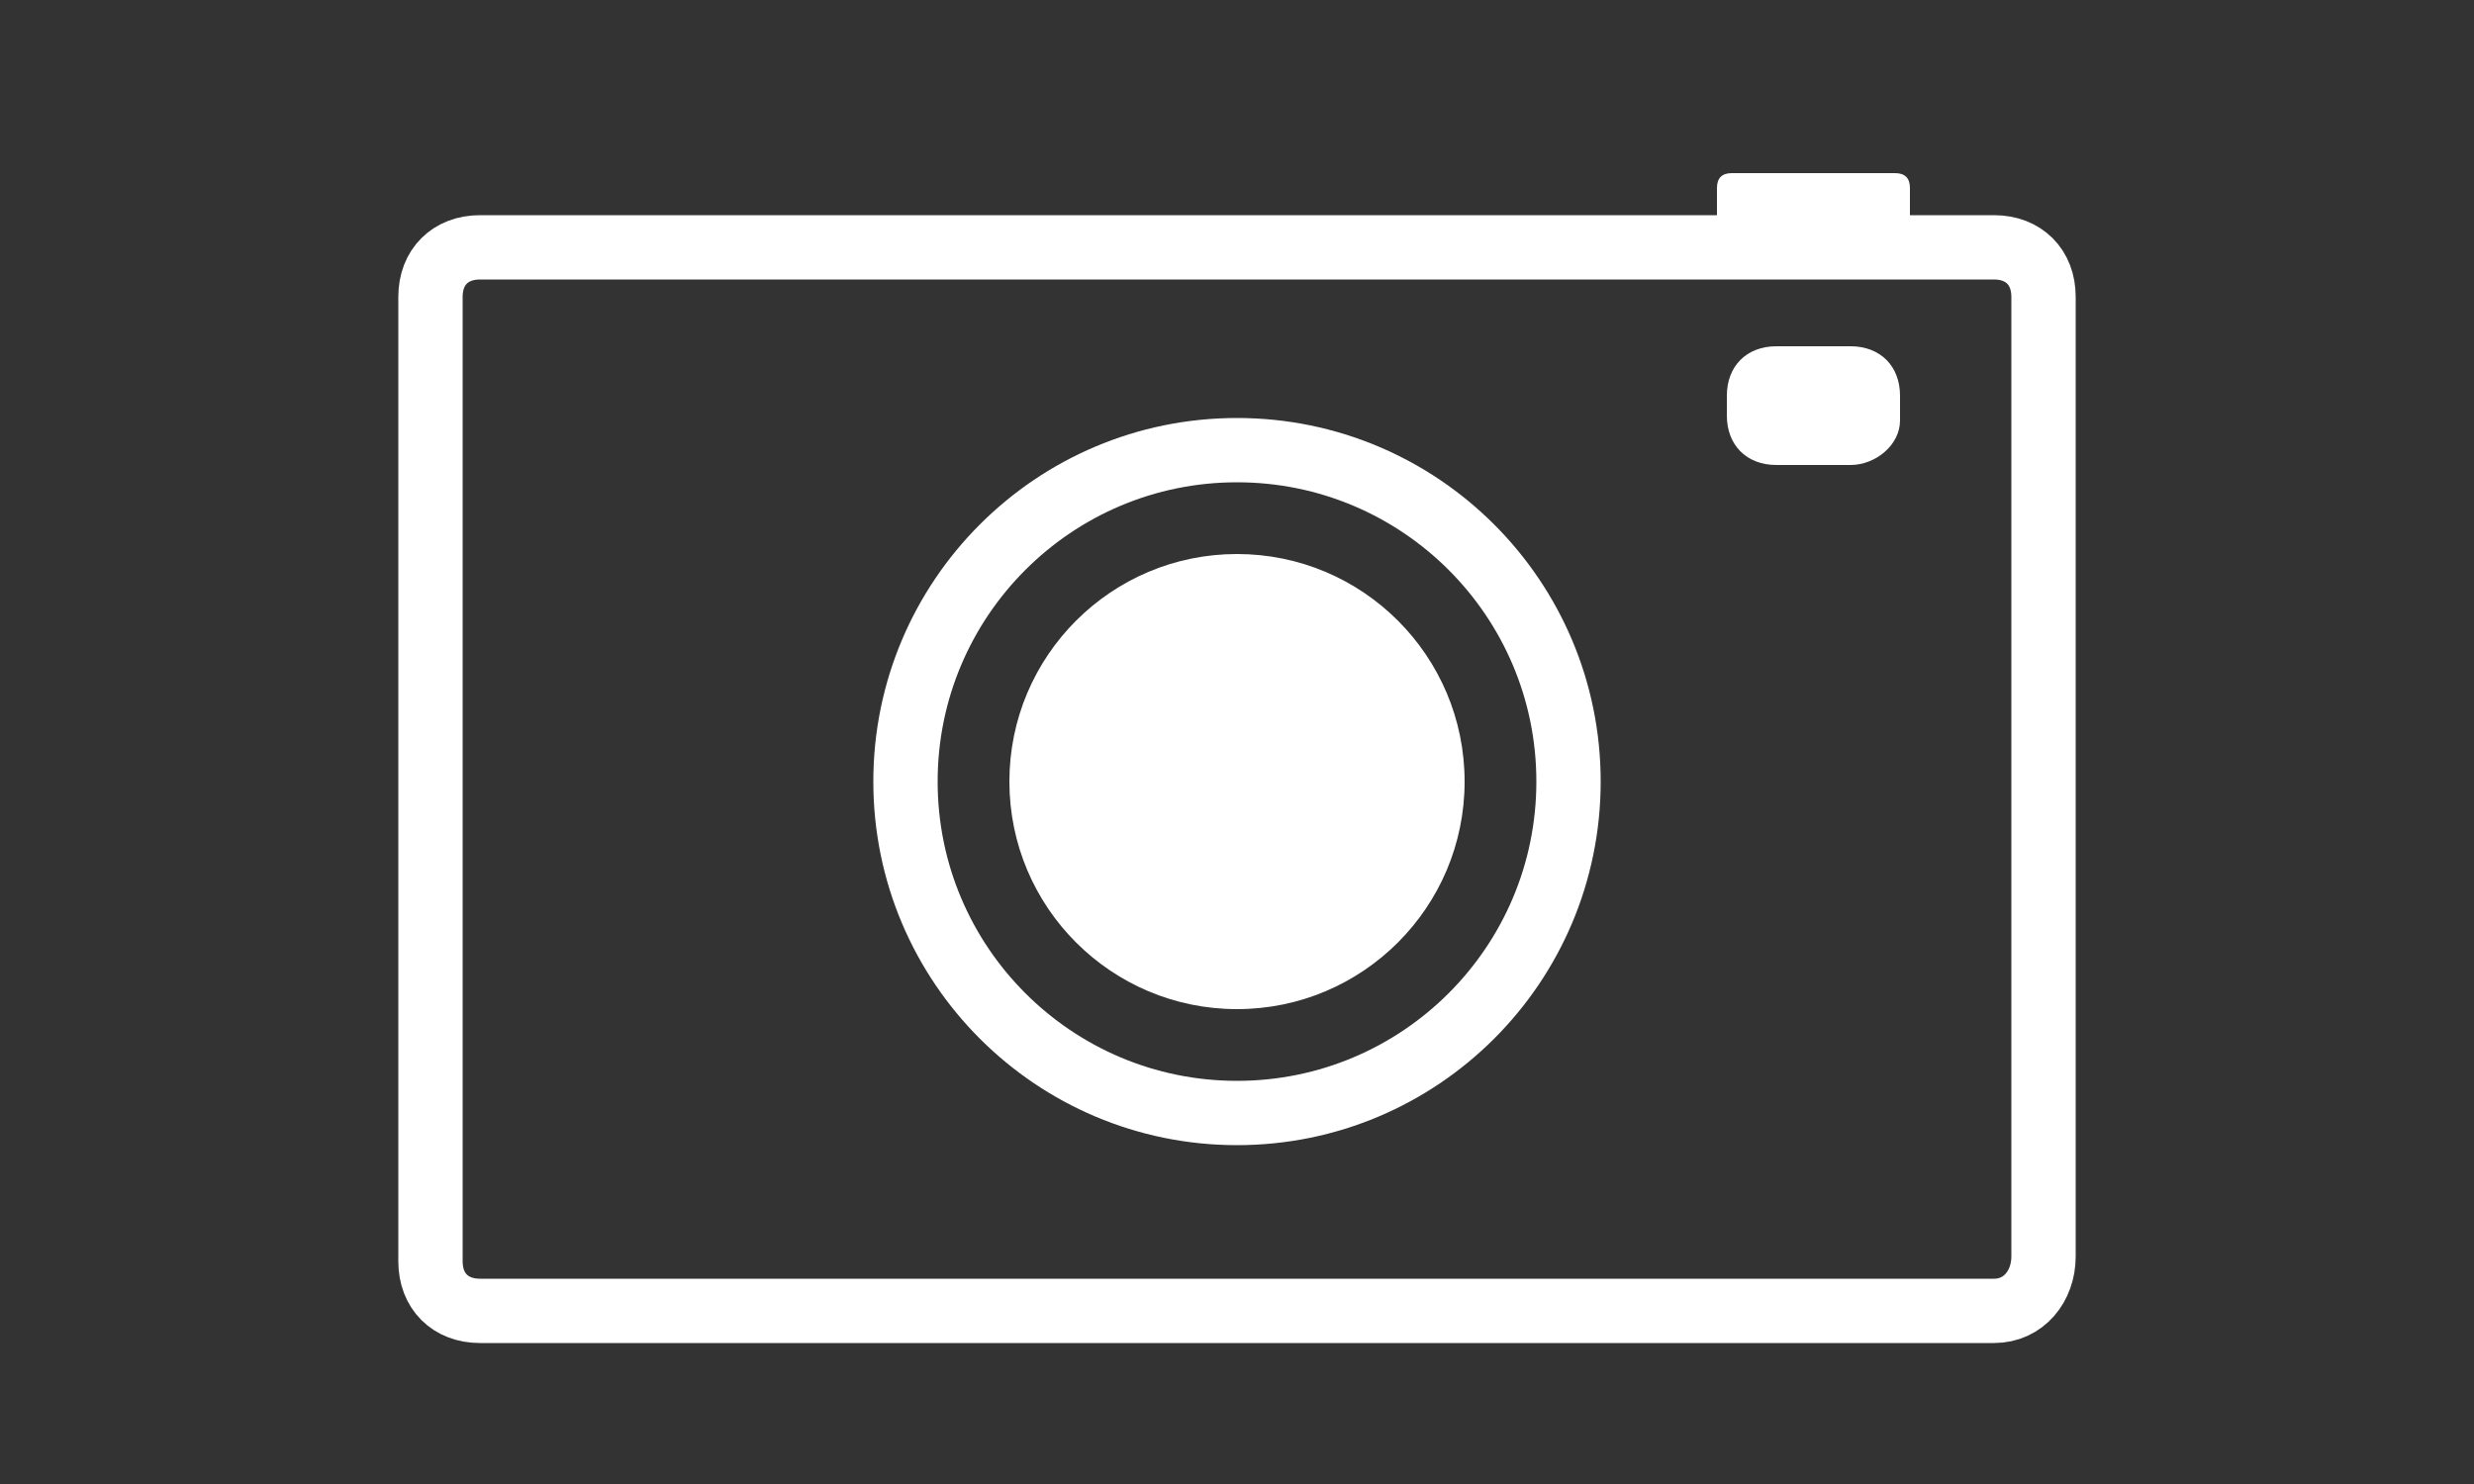 <?xml version="1.0" encoding="utf-8"?>
<!-- Generator: Adobe Illustrator 22.1.0, SVG Export Plug-In . SVG Version: 6.00 Build 0)  -->
<svg version="1.1" id="Layer_1" xmlns="http://www.w3.org/2000/svg" xmlns:xlink="http://www.w3.org/1999/xlink" x="0px" y="0px"
	 width="50px" height="30px" viewBox="0 0 50 30" enable-background="new 0 0 50 30" xml:space="preserve">
<rect x="0" y="0" width="50" height="30" fill="#333333" stroke="none"/>
<path fill="none" stroke="#FFFFFF" stroke-width="1.3" stroke-miterlimit="10" d="M40.3,26.5H9.7c-0.6,0-1-0.4-1-1V6
	c0-0.6,0.4-1,1-1h30.6c0.6,0,1,0.4,1,1v19.4C41.3,26,40.9,26.5,40.3,26.5z"/>
<circle fill="none" stroke="#FFFFFF" stroke-width="1.3" stroke-miterlimit="10" cx="25" cy="15.8" r="6.7"/>
<circle fill="#FFFFFF" cx="25" cy="15.8" r="4.6"/>
<path fill="#FFFFFF" d="M37.4,9.4h-1.5c-0.6,0-1-0.4-1-1V8c0-0.6,0.4-1,1-1h1.5c0.6,0,1,0.4,1,1v0.5C38.4,9,37.9,9.4,37.4,9.4z"/>
<path fill="#FFFFFF" d="M38.3,5.1H35c-0.2,0-0.3-0.1-0.3-0.3V3.8c0-0.2,0.1-0.3,0.3-0.3h3.3c0.2,0,0.3,0.1,0.3,0.3v0.9
	C38.6,5,38.4,5.1,38.3,5.1z"/>
</svg>
